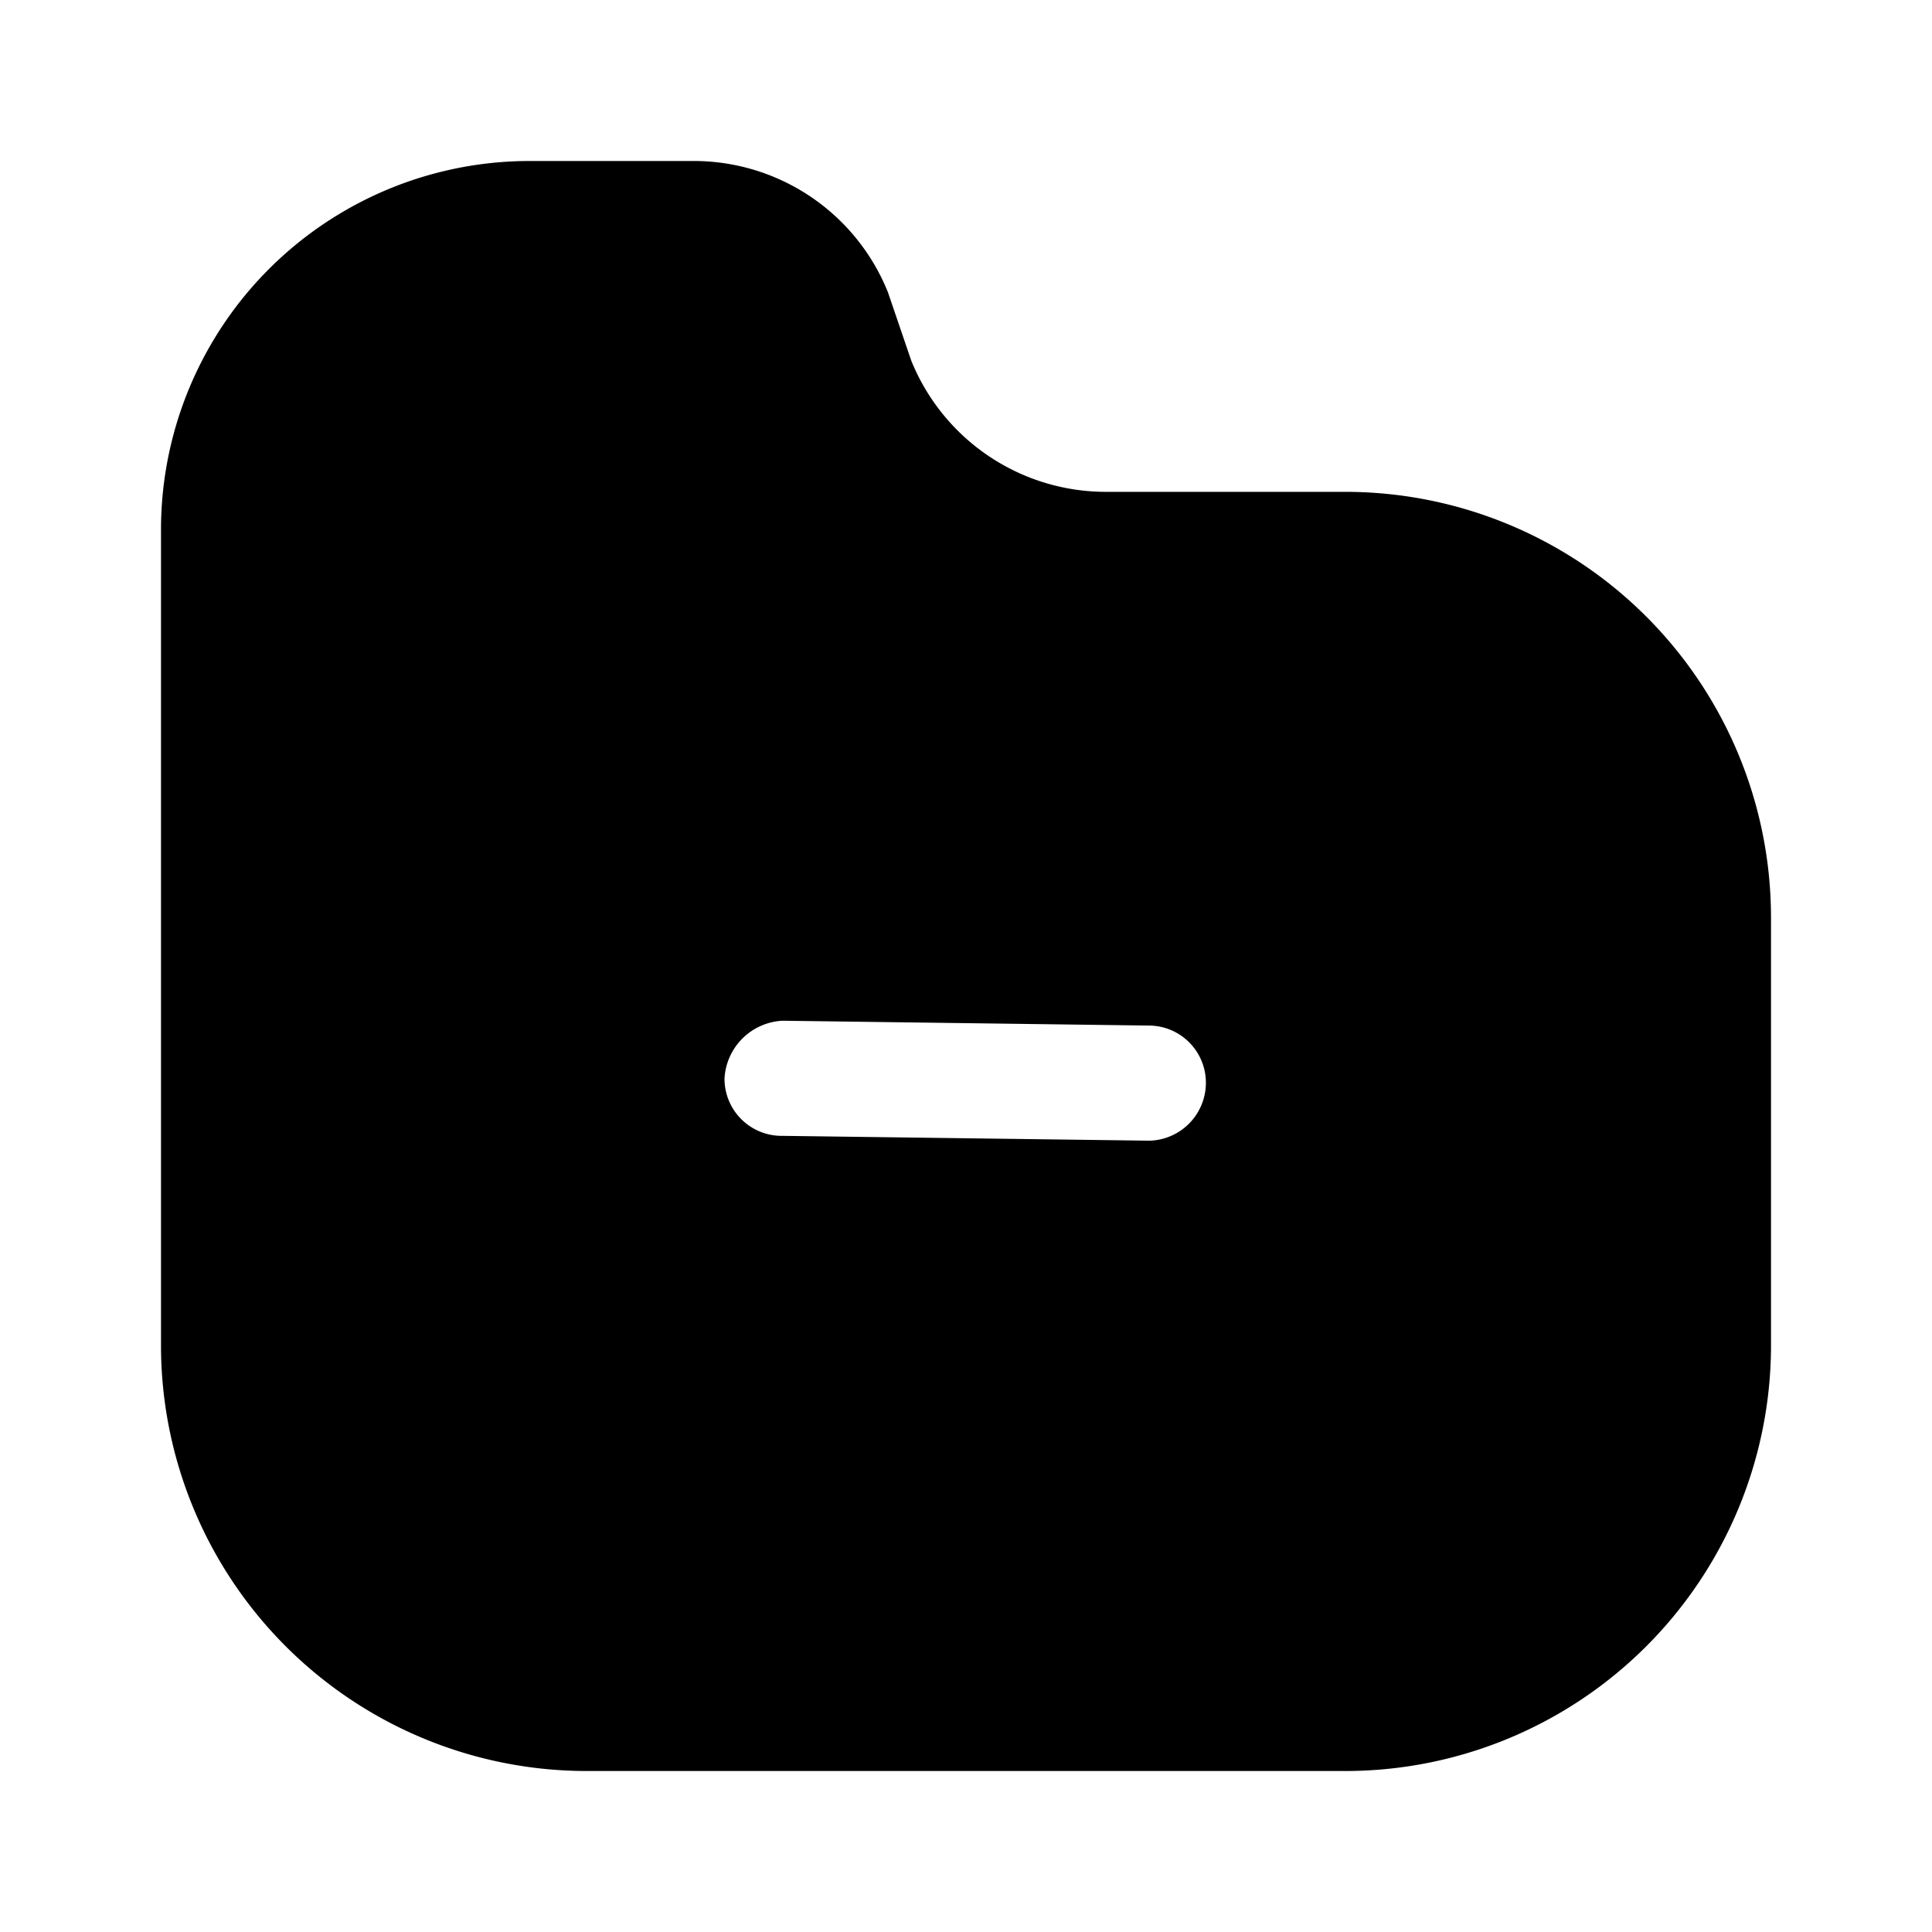 <svg xmlns="http://www.w3.org/2000/svg" viewBox="0 0 24 24"><g id="files-folders"><path id="minus-folder" d="M16.75,6.11h-3a2.61,2.61,0,0,1-2.43-1.63l-.29-.85A2.6,2.6,0,0,0,8.59,2h-2A4.58,4.58,0,0,0,2,6.59H2V16.75A5.29,5.29,0,0,0,7.25,22h9.5A5.29,5.29,0,0,0,22,16.75V11.39A5.29,5.29,0,0,0,16.75,6.11Zm-2.47,8.06h0l-4.56-.06A.71.71,0,0,1,9,13.4a.76.76,0,0,1,.72-.72l4.56.06a.71.71,0,0,1,.7.71A.72.72,0,0,1,14.28,14.17Z"/></g></svg>
